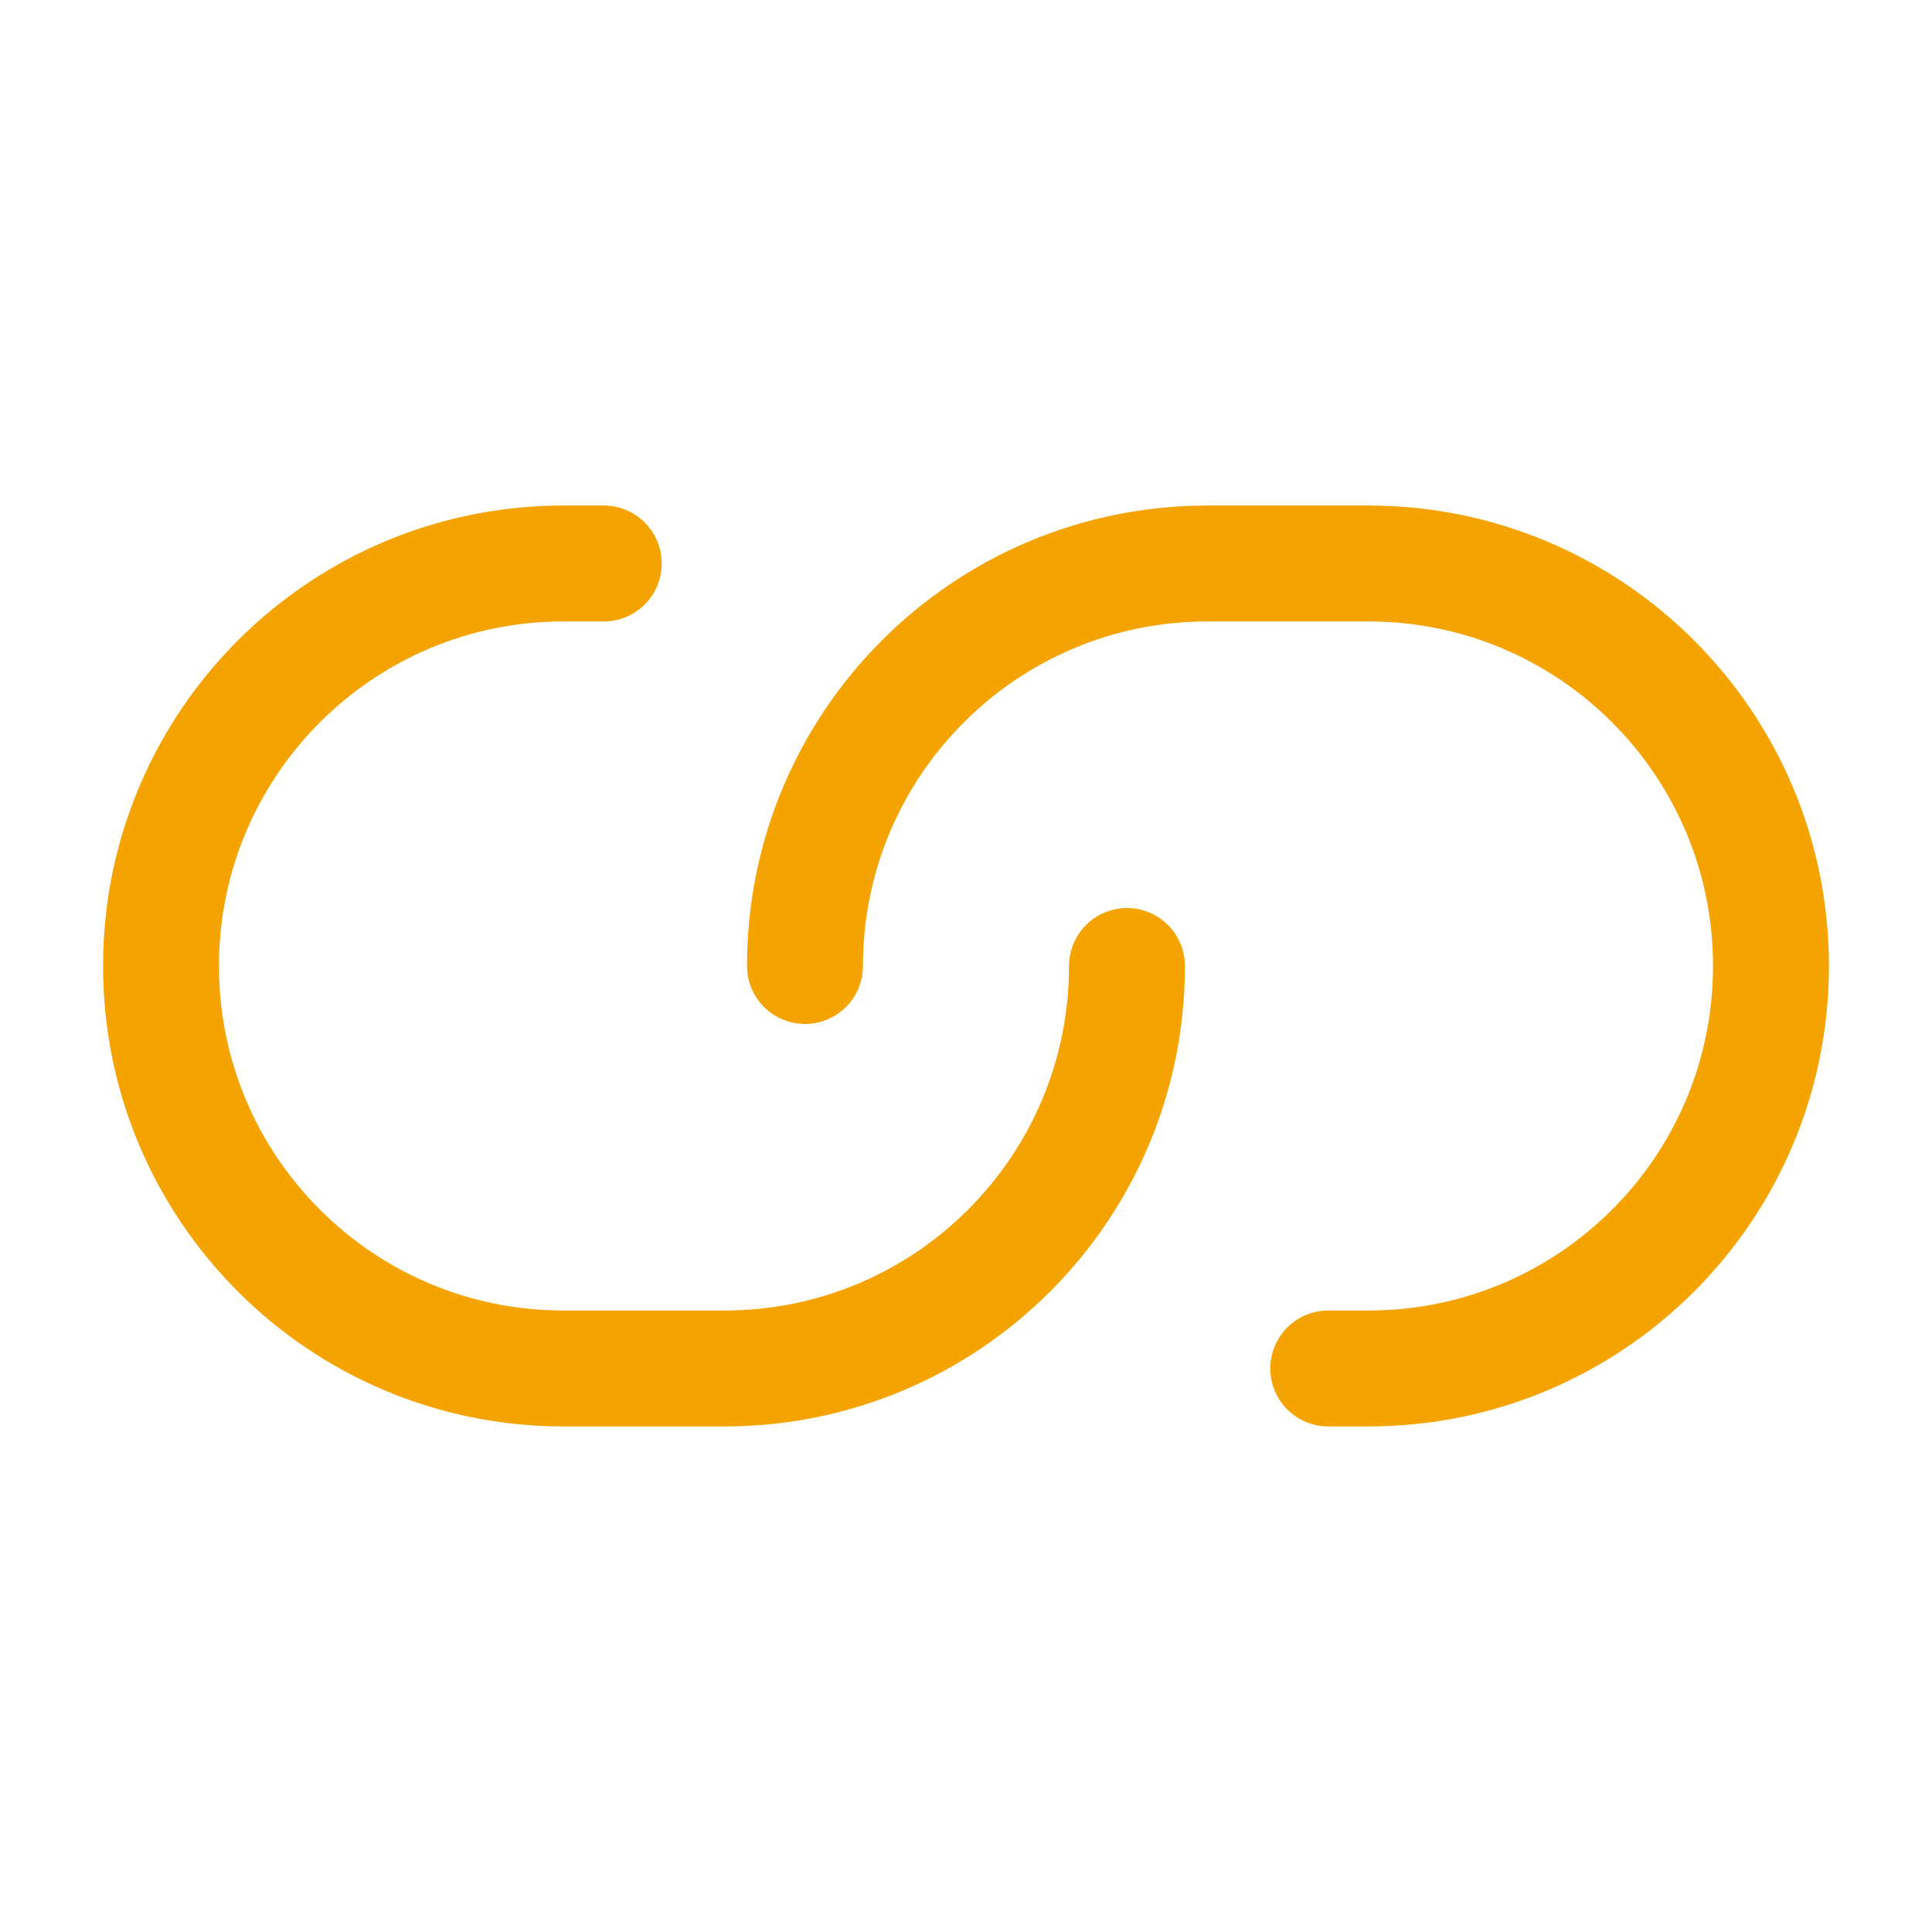 <svg width="50" height="50" viewBox="0 0 50 50" fill="none" xmlns="http://www.w3.org/2000/svg">
<path d="M15.625 14.583H14.583C8.83 14.583 4.167 19.247 4.167 25C4.167 30.753 8.83 35.416 14.583 35.416H18.75C24.503 35.416 29.166 30.753 29.166 25M34.375 35.416H35.416C41.169 35.416 45.833 30.753 45.833 25C45.833 19.247 41.169 14.583 35.416 14.583H31.25C25.497 14.583 20.833 19.247 20.833 25" stroke="#F5A300" stroke-width="3" stroke-linecap="round" stroke-linejoin="round"/>
</svg>
